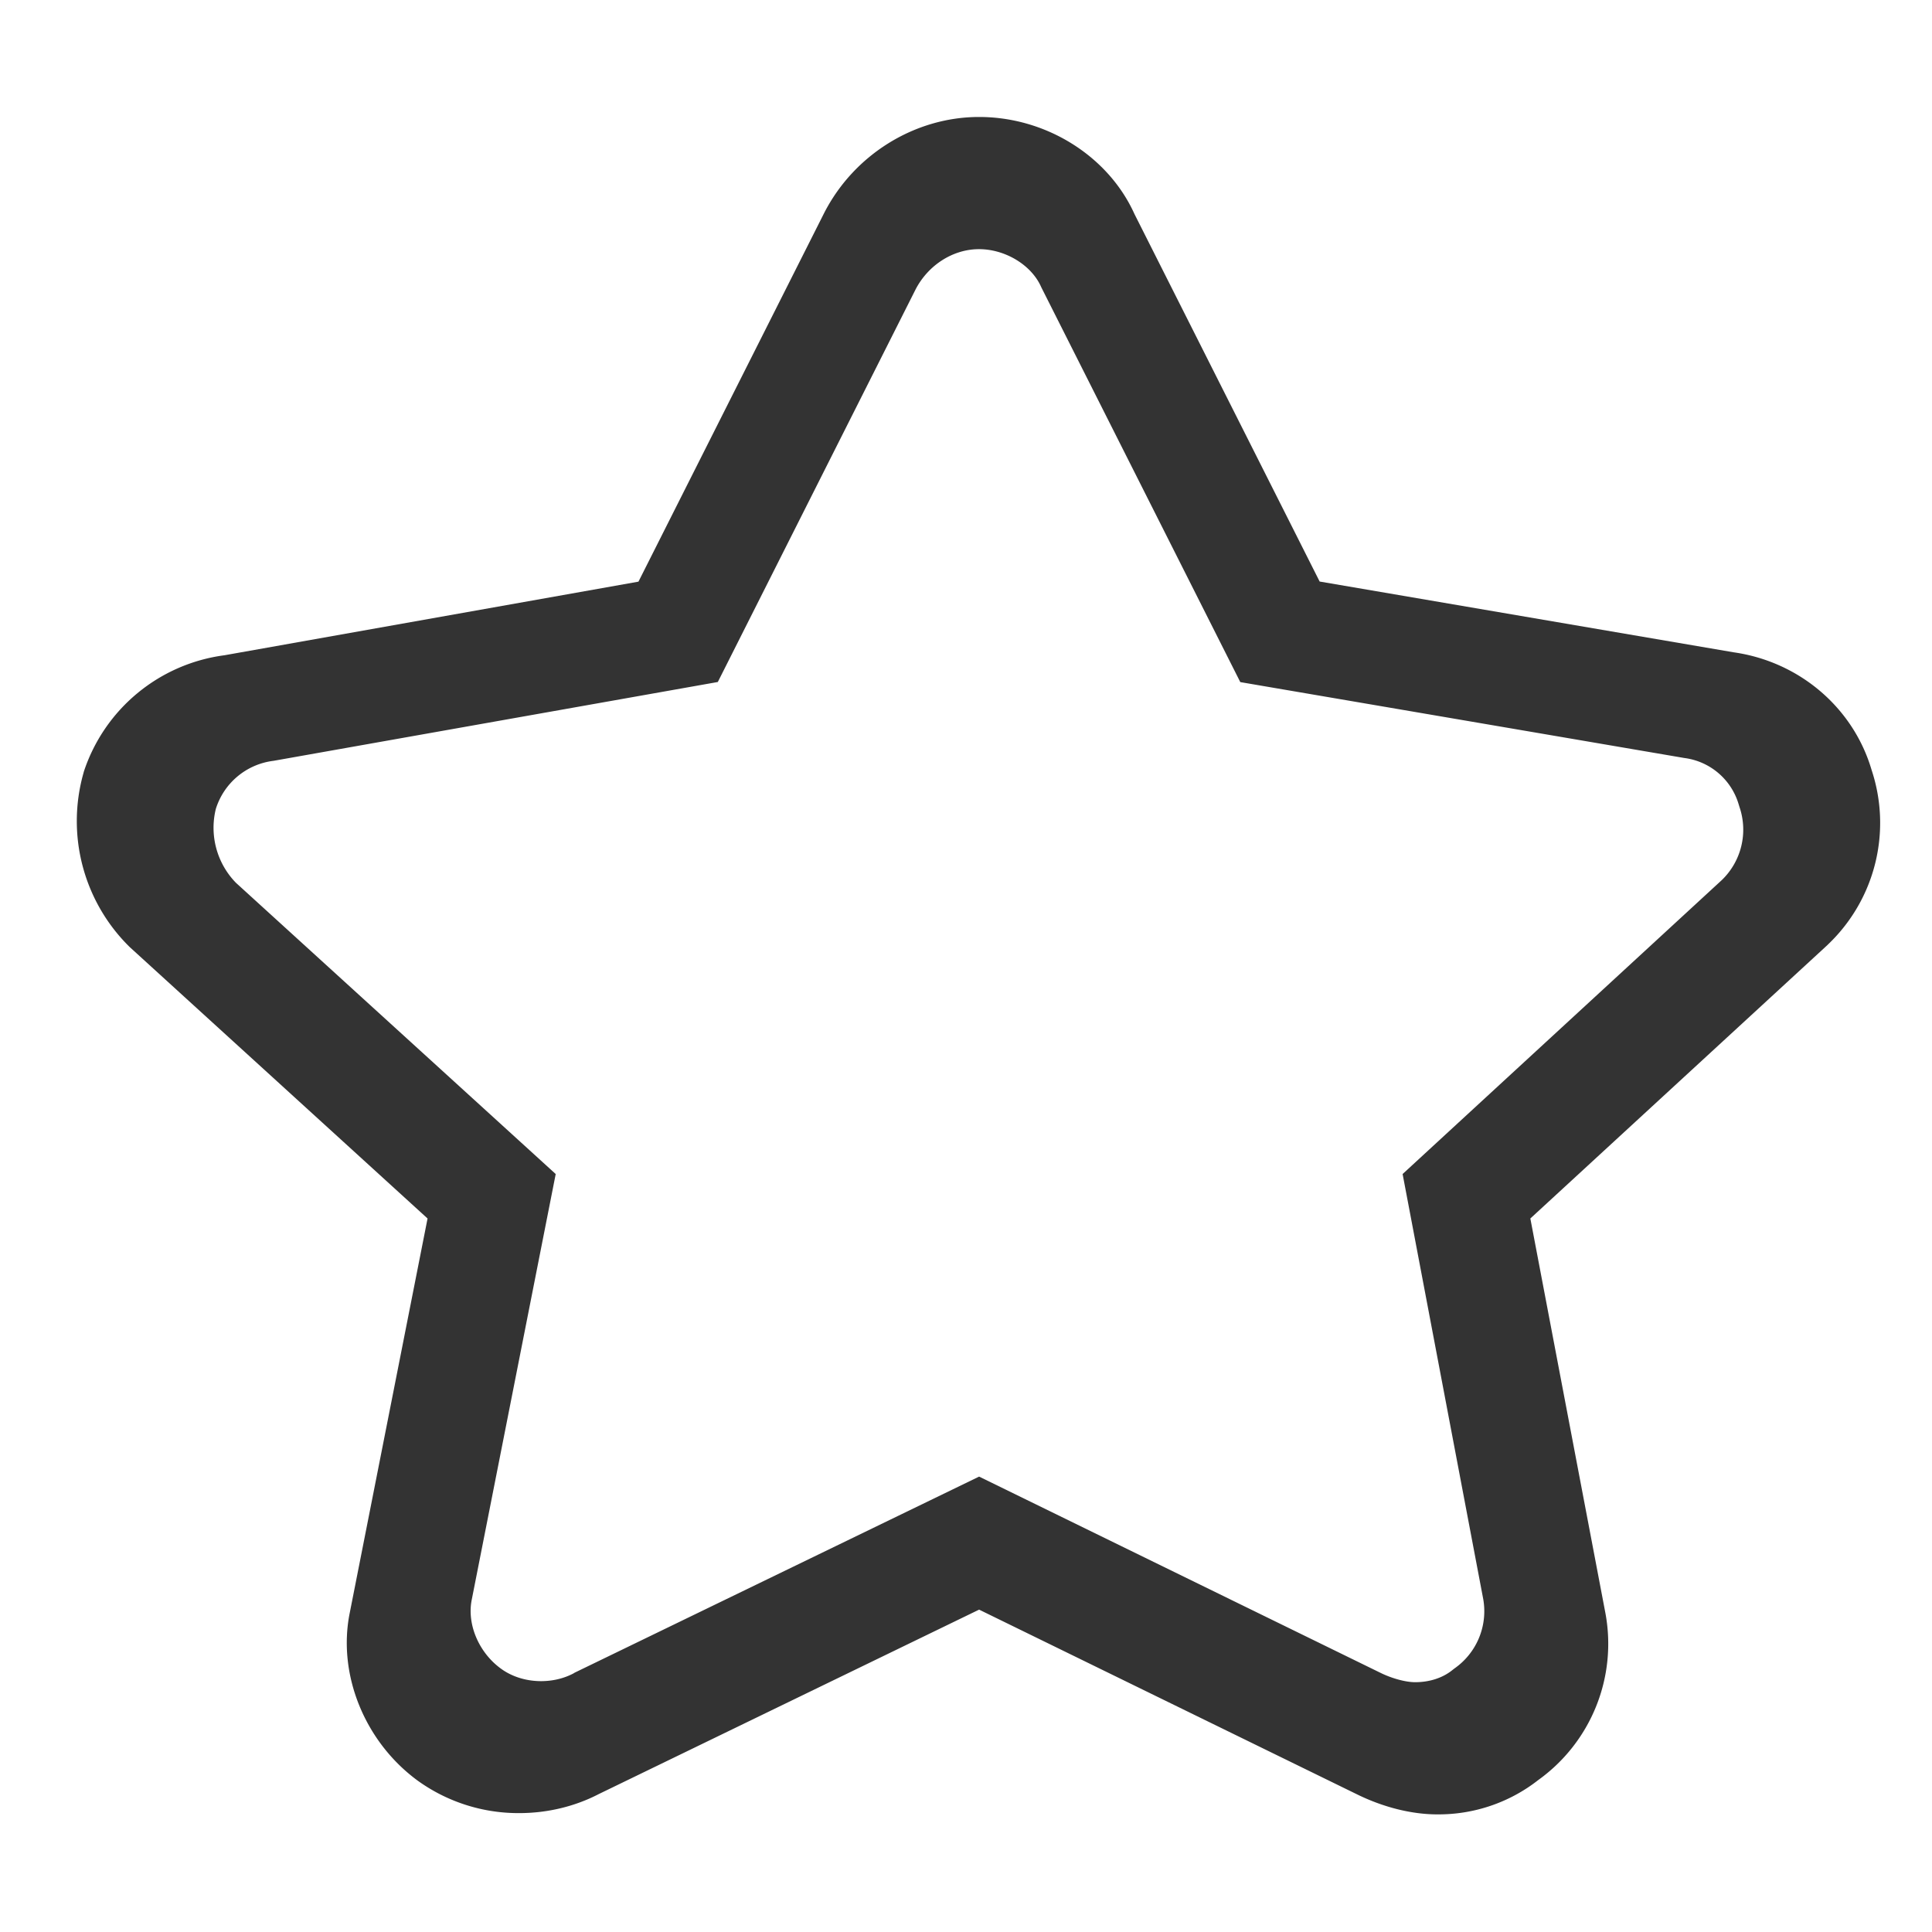 <?xml version="1.0" standalone="no"?><!DOCTYPE svg PUBLIC "-//W3C//DTD SVG 1.1//EN" "http://www.w3.org/Graphics/SVG/1.1/DTD/svg11.dtd"><svg class="icon" width="200px" height="200.00px" viewBox="0 0 1024 1024" version="1.1" xmlns="http://www.w3.org/2000/svg"><path fill="#333333" d="M761.744 961.659c-13.495 0-28.62-3.767-42.621-10.683l-200.174-97.838-201.524 97.725c-12.764 6.635-27.383 10.121-42.228 10.121a91.259 91.259 0 0 1-53.811-17.206c-28.171-20.636-42.621-56.454-35.986-89.066l41.216-208.89L68.781 501.99A93.508 93.508 0 0 1 44.153 410.056l0.281-1.068a90.978 90.978 0 0 1 74.503-61.683l219.461-39.023L436.854 112.831C452.711 81.905 484.873 62 518.948 62c35.424 0 68.43 20.636 82.319 51.393l98.175 194.832 219.404 37.505c34.862 4.948 63.482 29.408 73.154 62.414a88.954 88.954 0 0 1-22.885 92.215l-0.562 0.562-157.44 144.901 39.81 209.283a88.841 88.841 0 0 1-35.593 88.335c-15.182 11.92-34.131 18.387-53.586 18.218z m-242.796-179.032l212.769 104.023c6.185 3.036 13.439 4.948 18.331 4.948 7.591 0 14.619-2.249 19.793-6.466l1.012-0.787a36.998 36.998 0 0 0 15.294-36.774l-42.734-225.308 169.248-155.866a37.111 37.111 0 0 0 9.334-38.573l-0.45-1.462a34.637 34.637 0 0 0-28.958-24.628l-0.956-0.169-234.249-40.035-105.485-209.283c-5.061-11.696-19.005-20.186-33.006-20.186-13.776 0-26.99 8.434-33.681 21.479L380.457 361.474l-235.486 41.778a36.661 36.661 0 0 0-30.588 25.528 41.778 41.778 0 0 0 10.683 39.135l169.473 154.348-44.477 225.477c-2.699 13.045 3.655 28.058 15.35 36.605 5.848 4.33 13.439 6.691 21.367 6.691 6.185 0 12.033-1.406 17.094-4.048l0.731-0.45 214.344-103.911z"  /></svg>